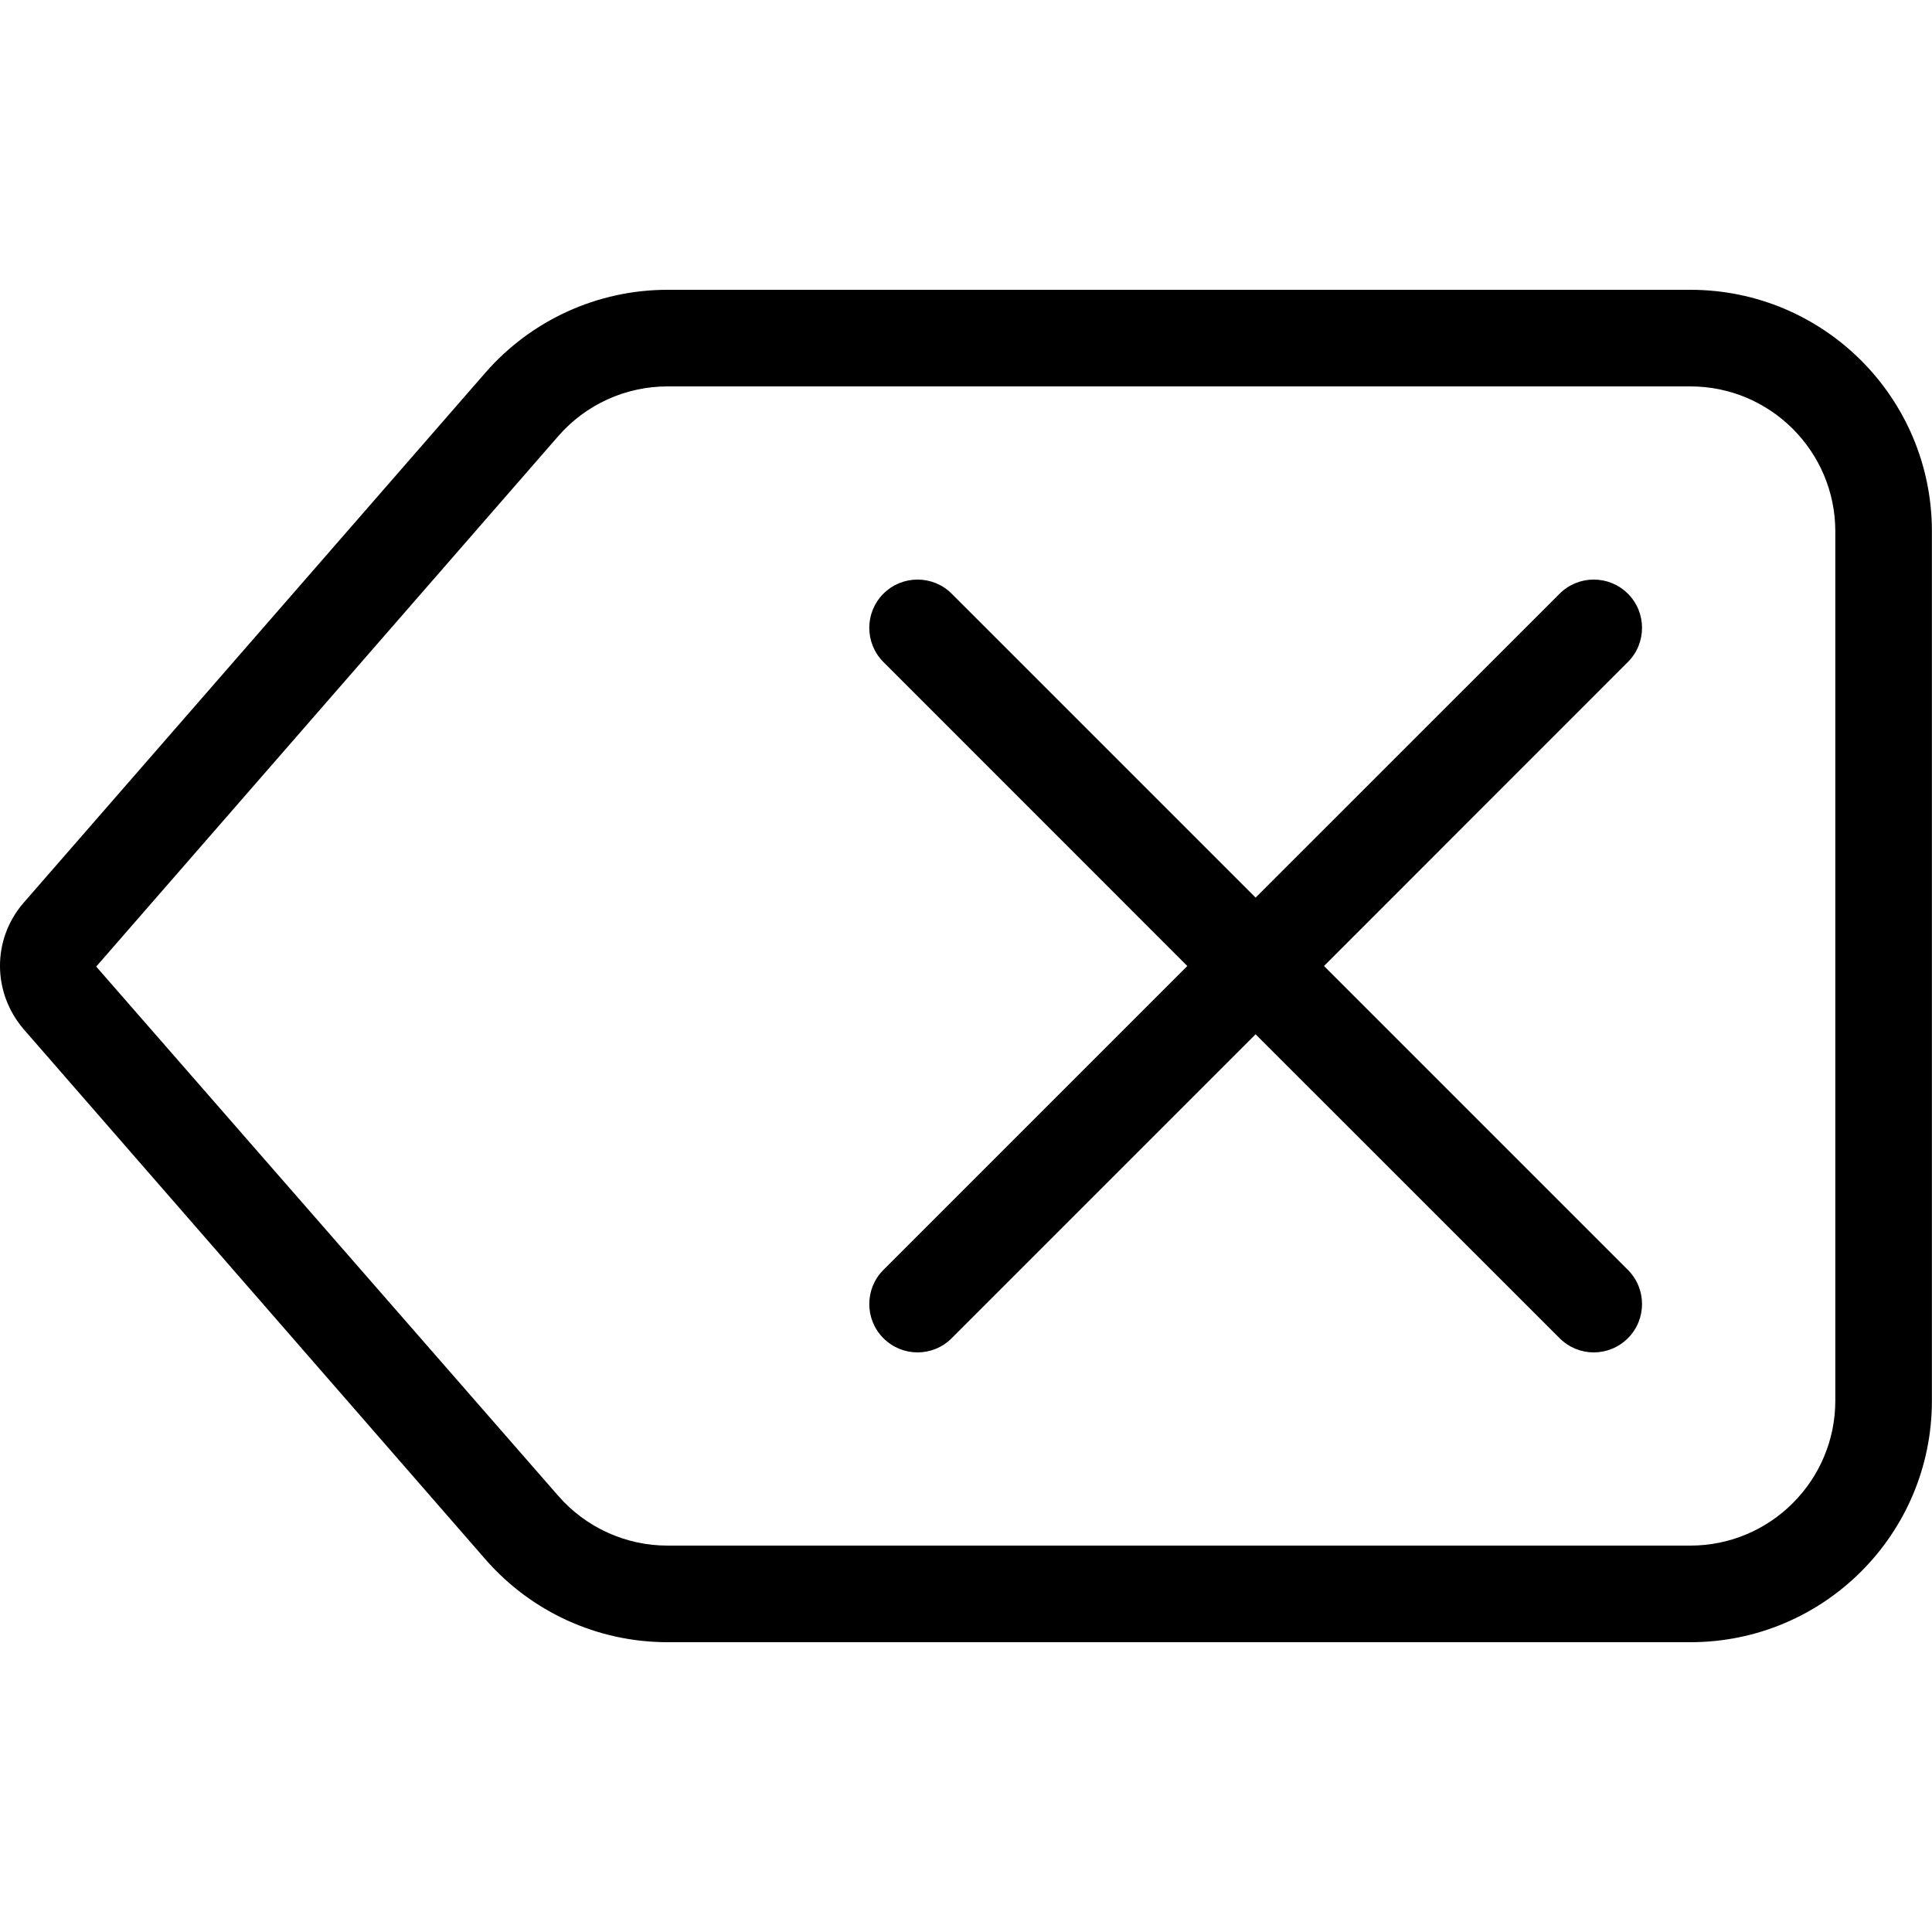 <svg width="20" height="20" viewBox="0 0 20 20" xmlns="http://www.w3.org/2000/svg"><title>common-actions/backspace_20</title><path d="M17.499 3c1.381 0 2.5 1.119 2.5 2.5l0 9c0 1.381-1.119 2.5-2.5 2.5l-10.589 0c-.723 0-1.41-.313-1.885-.858l-4.783-5.491c-.322-.38-.322-.922-.005-1.297l4.788-5.496C5.5 3.313 6.187 3 6.91 3l10.589 0zm1.5 11.5l0-9c0-.827-.673-1.5-1.5-1.5L6.91 4c-.433 0-.846.187-1.131.515l-4.783 5.491 4.783 5.479c.285.327.698.515 1.131.515l10.589 0c.827 0 1.5-.673 1.5-1.5zm-2.147-8.354c.195.195.195.512 0 .707l-3.146 3.147 3.146 3.146c.195.195.195.512 0 .707-.098.098-.226.147-.354.147-.127 0-.255-.049-.353-.147l-3.147-3.146-3.146 3.146c-.098.098-.226.147-.354.147-.127 0-.255-.049-.353-.147-.195-.195-.195-.512 0-.707l3.146-3.146-3.146-3.147c-.195-.195-.195-.512 0-.707.195-.195.512-.195.707 0l3.146 3.146 3.147-3.146c.195-.195.512-.195.707 0z" fill="#000" fill-rule="evenodd"/></svg>